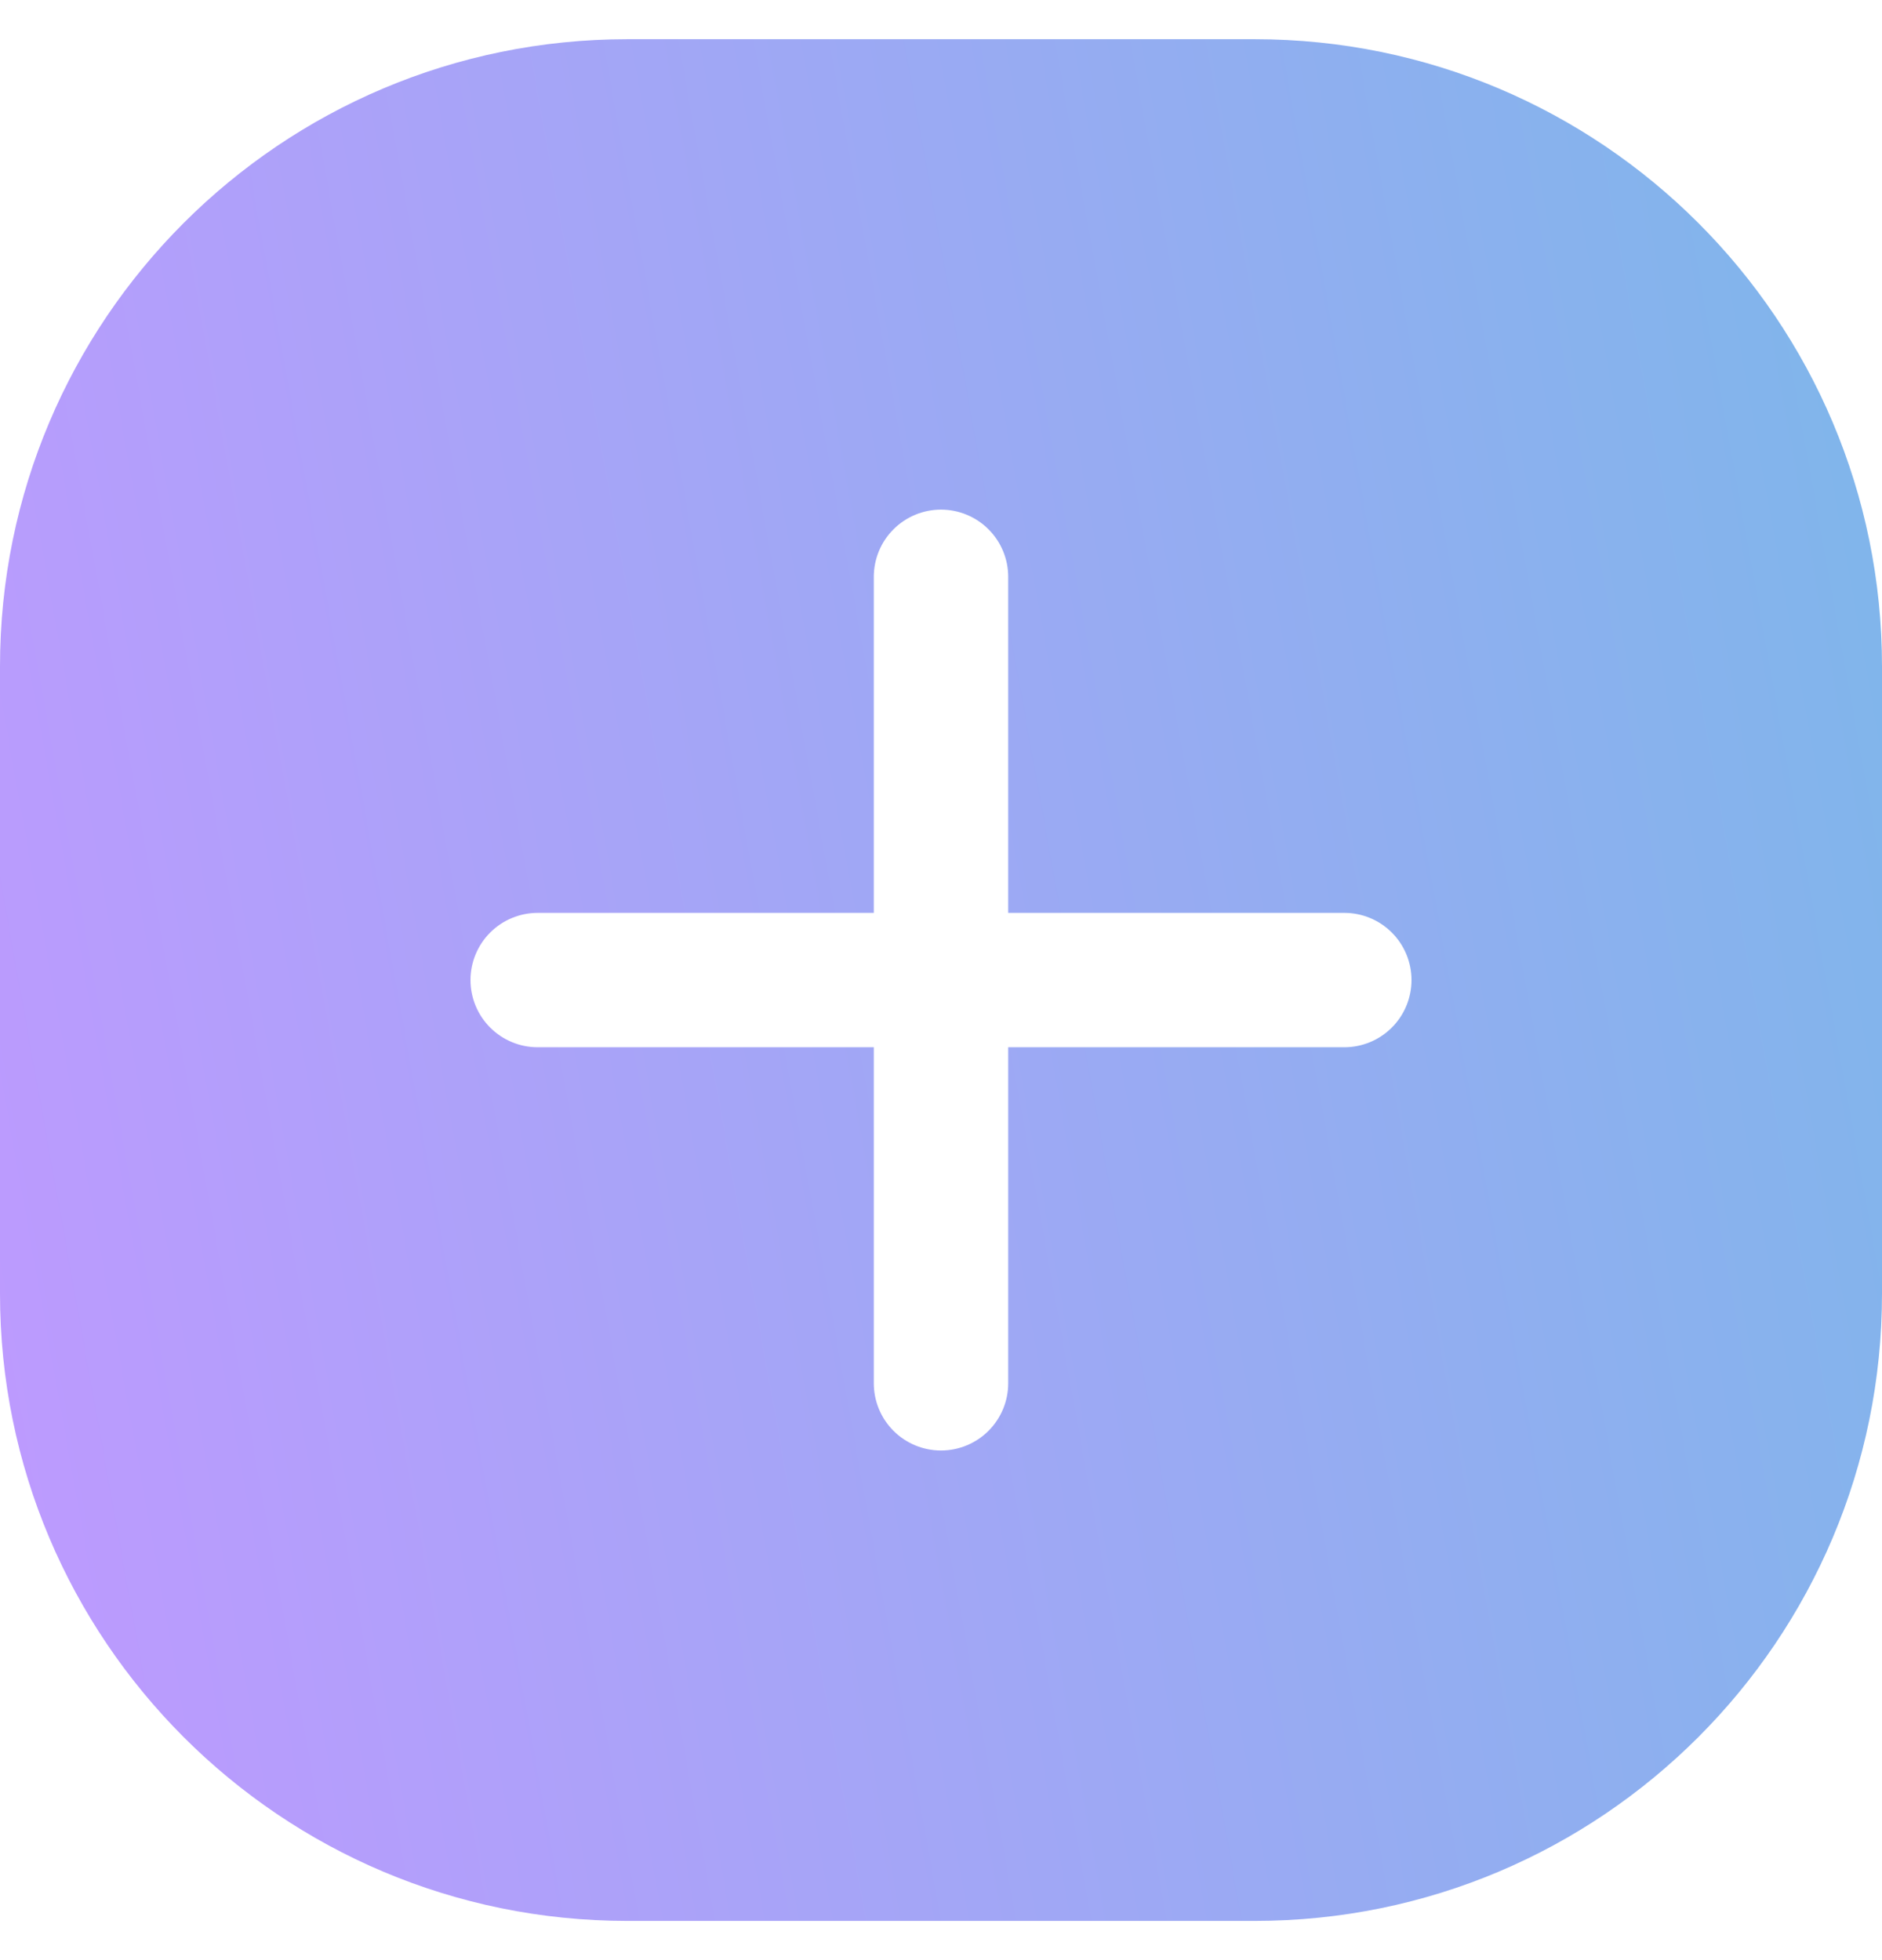 <svg width="24" height="25" viewBox="0 0 24 25" fill="none" xmlns="http://www.w3.org/2000/svg">
<path fill-rule="evenodd" clip-rule="evenodd" d="M8 0.5C3.582 0.5 0 4.082 0 8.5V16.5C0 20.918 3.582 24.5 8 24.5H16C20.418 24.5 24 20.918 24 16.5V8.5C24 4.082 20.418 0.5 16 0.5H8ZM12.857 13.357H17.143C17.37 13.357 17.588 13.267 17.749 13.106C17.91 12.945 18 12.727 18 12.5C18 12.273 17.91 12.055 17.749 11.894C17.588 11.733 17.37 11.643 17.143 11.643H12.857V7.357C12.857 7.13 12.767 6.912 12.606 6.751C12.445 6.59 12.227 6.5 12 6.5C11.773 6.5 11.555 6.59 11.394 6.751C11.233 6.912 11.143 7.13 11.143 7.357V11.643H6.857C6.63 11.643 6.412 11.733 6.251 11.894C6.09 12.055 6 12.273 6 12.5C6 12.727 6.09 12.945 6.251 13.106C6.412 13.267 6.63 13.357 6.857 13.357H11.143V17.643C11.143 17.87 11.233 18.088 11.394 18.249C11.555 18.41 11.773 18.5 12 18.5C12.227 18.5 12.445 18.41 12.606 18.249C12.767 18.088 12.857 17.87 12.857 17.643V13.357Z" fill="url(#paint0_linear_440_15668)"/>
<defs>
<linearGradient id="paint0_linear_440_15668" x1="22.707" y1="1.271" x2="-3.334" y2="5.952" gradientUnits="userSpaceOnUse">
<stop stop-color="#81B5EB"/>
<stop offset="1" stop-color="#BF99FF"/>
</linearGradient>
</defs>
</svg>
